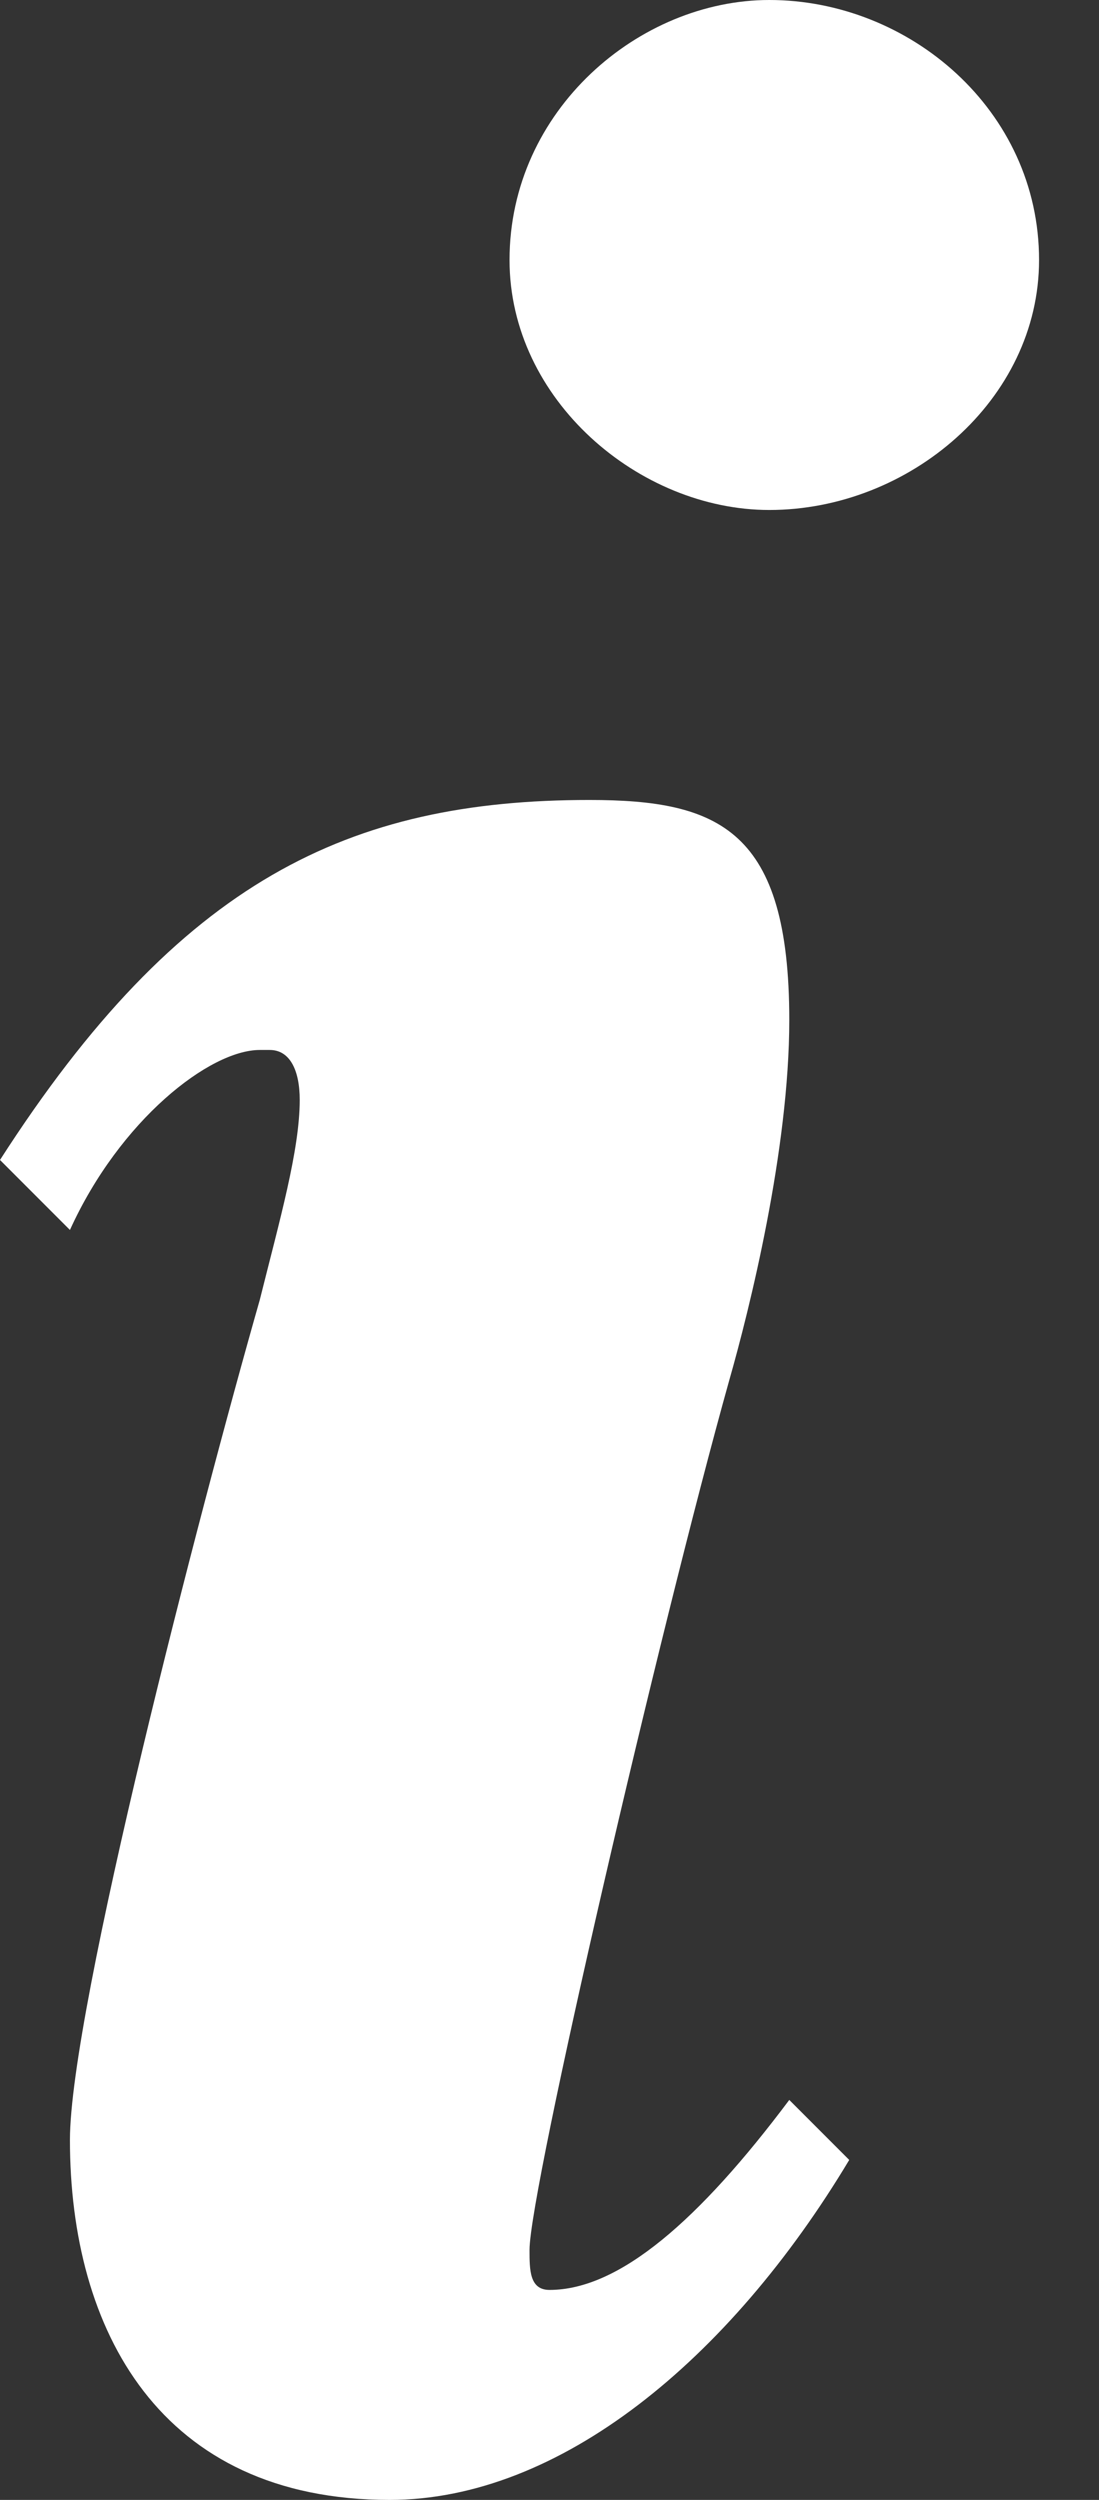 <svg xmlns="http://www.w3.org/2000/svg" width="11" height="25" viewBox="20 12 11 25"><rect x="20" y="12" width="11" height="25" fill="#333333" stroke="none"/><path d="M27.9 33C27 34.2 26.2 34.9 25.5 34.9 25.3 34.9 25.3 34.7 25.3 34.5 25.3 33.9 26.6 28.3 27.3 25.8 27.5 25.1 27.9 23.5 27.9 22.2 27.9 20.3 27.2 20 25.9 20 23.5 20 21.8 20.8 20 23.6L20.7 24.3C21.2 23.2 22.1 22.5 22.6 22.5L22.7 22.5C22.9 22.5 23 22.7 23 23 23 23.5 22.8 24.2 22.6 25 22 27.1 20.7 32.1 20.7 33.4 20.7 35.3 21.6 37 23.9 37 25.6 37 27.3 35.6 28.5 33.6L27.9 33ZM30.4 14.6C30.4 13.1 29.1 12 27.7 12 26.4 12 25.1 13.1 25.1 14.6 25.1 16 26.4 17.1 27.7 17.1 29.1 17.1 30.4 16 30.4 14.6L30.4 14.6Z" fill="#FFF"/></svg>
